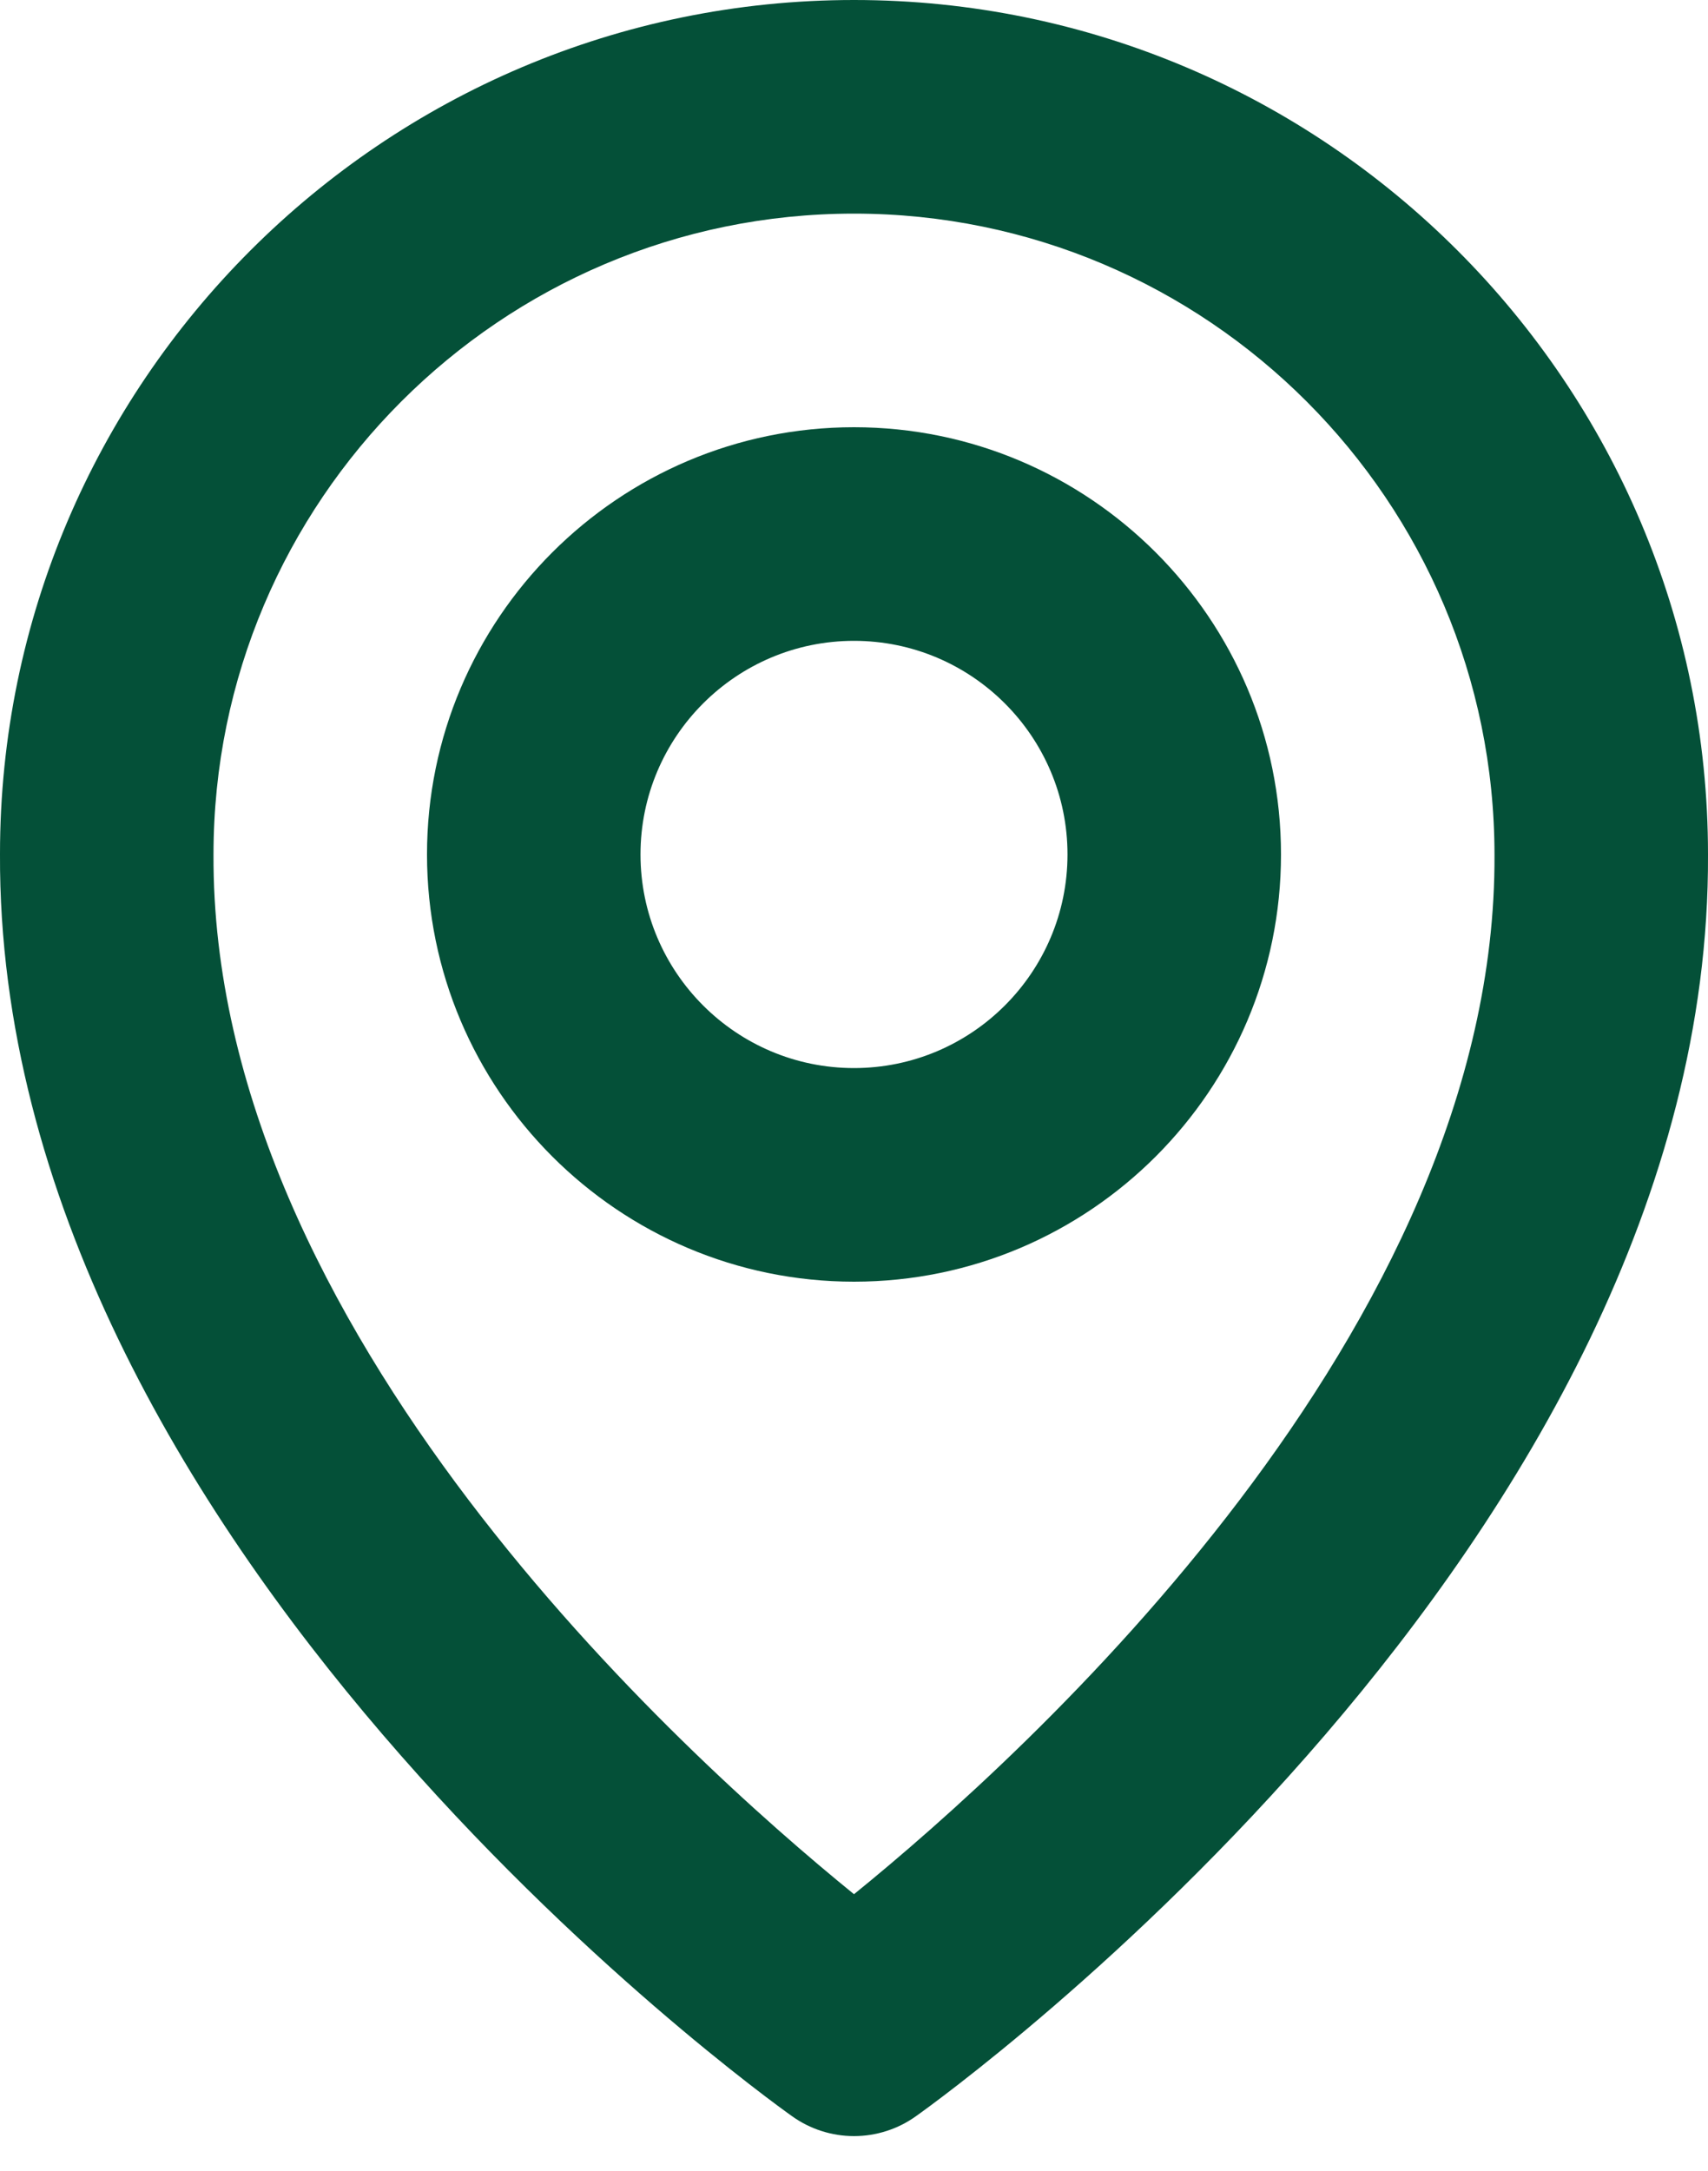 <svg width="37" height="47" viewBox="0 0 37 47" fill="none" xmlns="http://www.w3.org/2000/svg">
<path d="M18.5 27.75C23.601 27.75 27.75 23.601 27.75 18.5C27.75 13.399 23.601 9.25 18.5 9.25C13.399 9.25 9.25 13.399 9.25 18.5C9.25 23.601 13.399 27.75 18.5 27.75ZM18.5 13.875C21.051 13.875 23.125 15.949 23.125 18.5C23.125 21.051 21.051 23.125 18.5 23.125C15.949 23.125 13.875 21.051 13.875 18.5C13.875 15.949 15.949 13.875 18.5 13.875Z" fill="#045038"/>
<path d="M17.159 45.819C17.55 46.099 18.019 46.249 18.5 46.249C18.981 46.249 19.45 46.099 19.841 45.819C20.544 45.322 37.067 33.392 37 18.5C37 8.299 28.7 0 18.5 0C8.3 0 0 8.299 0 18.488C-0.067 33.392 16.456 45.322 17.159 45.819ZM18.5 4.625C26.152 4.625 32.375 10.848 32.375 18.511C32.423 28.774 22.228 37.989 18.5 41.012C14.775 37.987 4.577 28.77 4.625 18.5C4.625 10.848 10.848 4.625 18.5 4.625Z" fill="#045038"/>
</svg>
